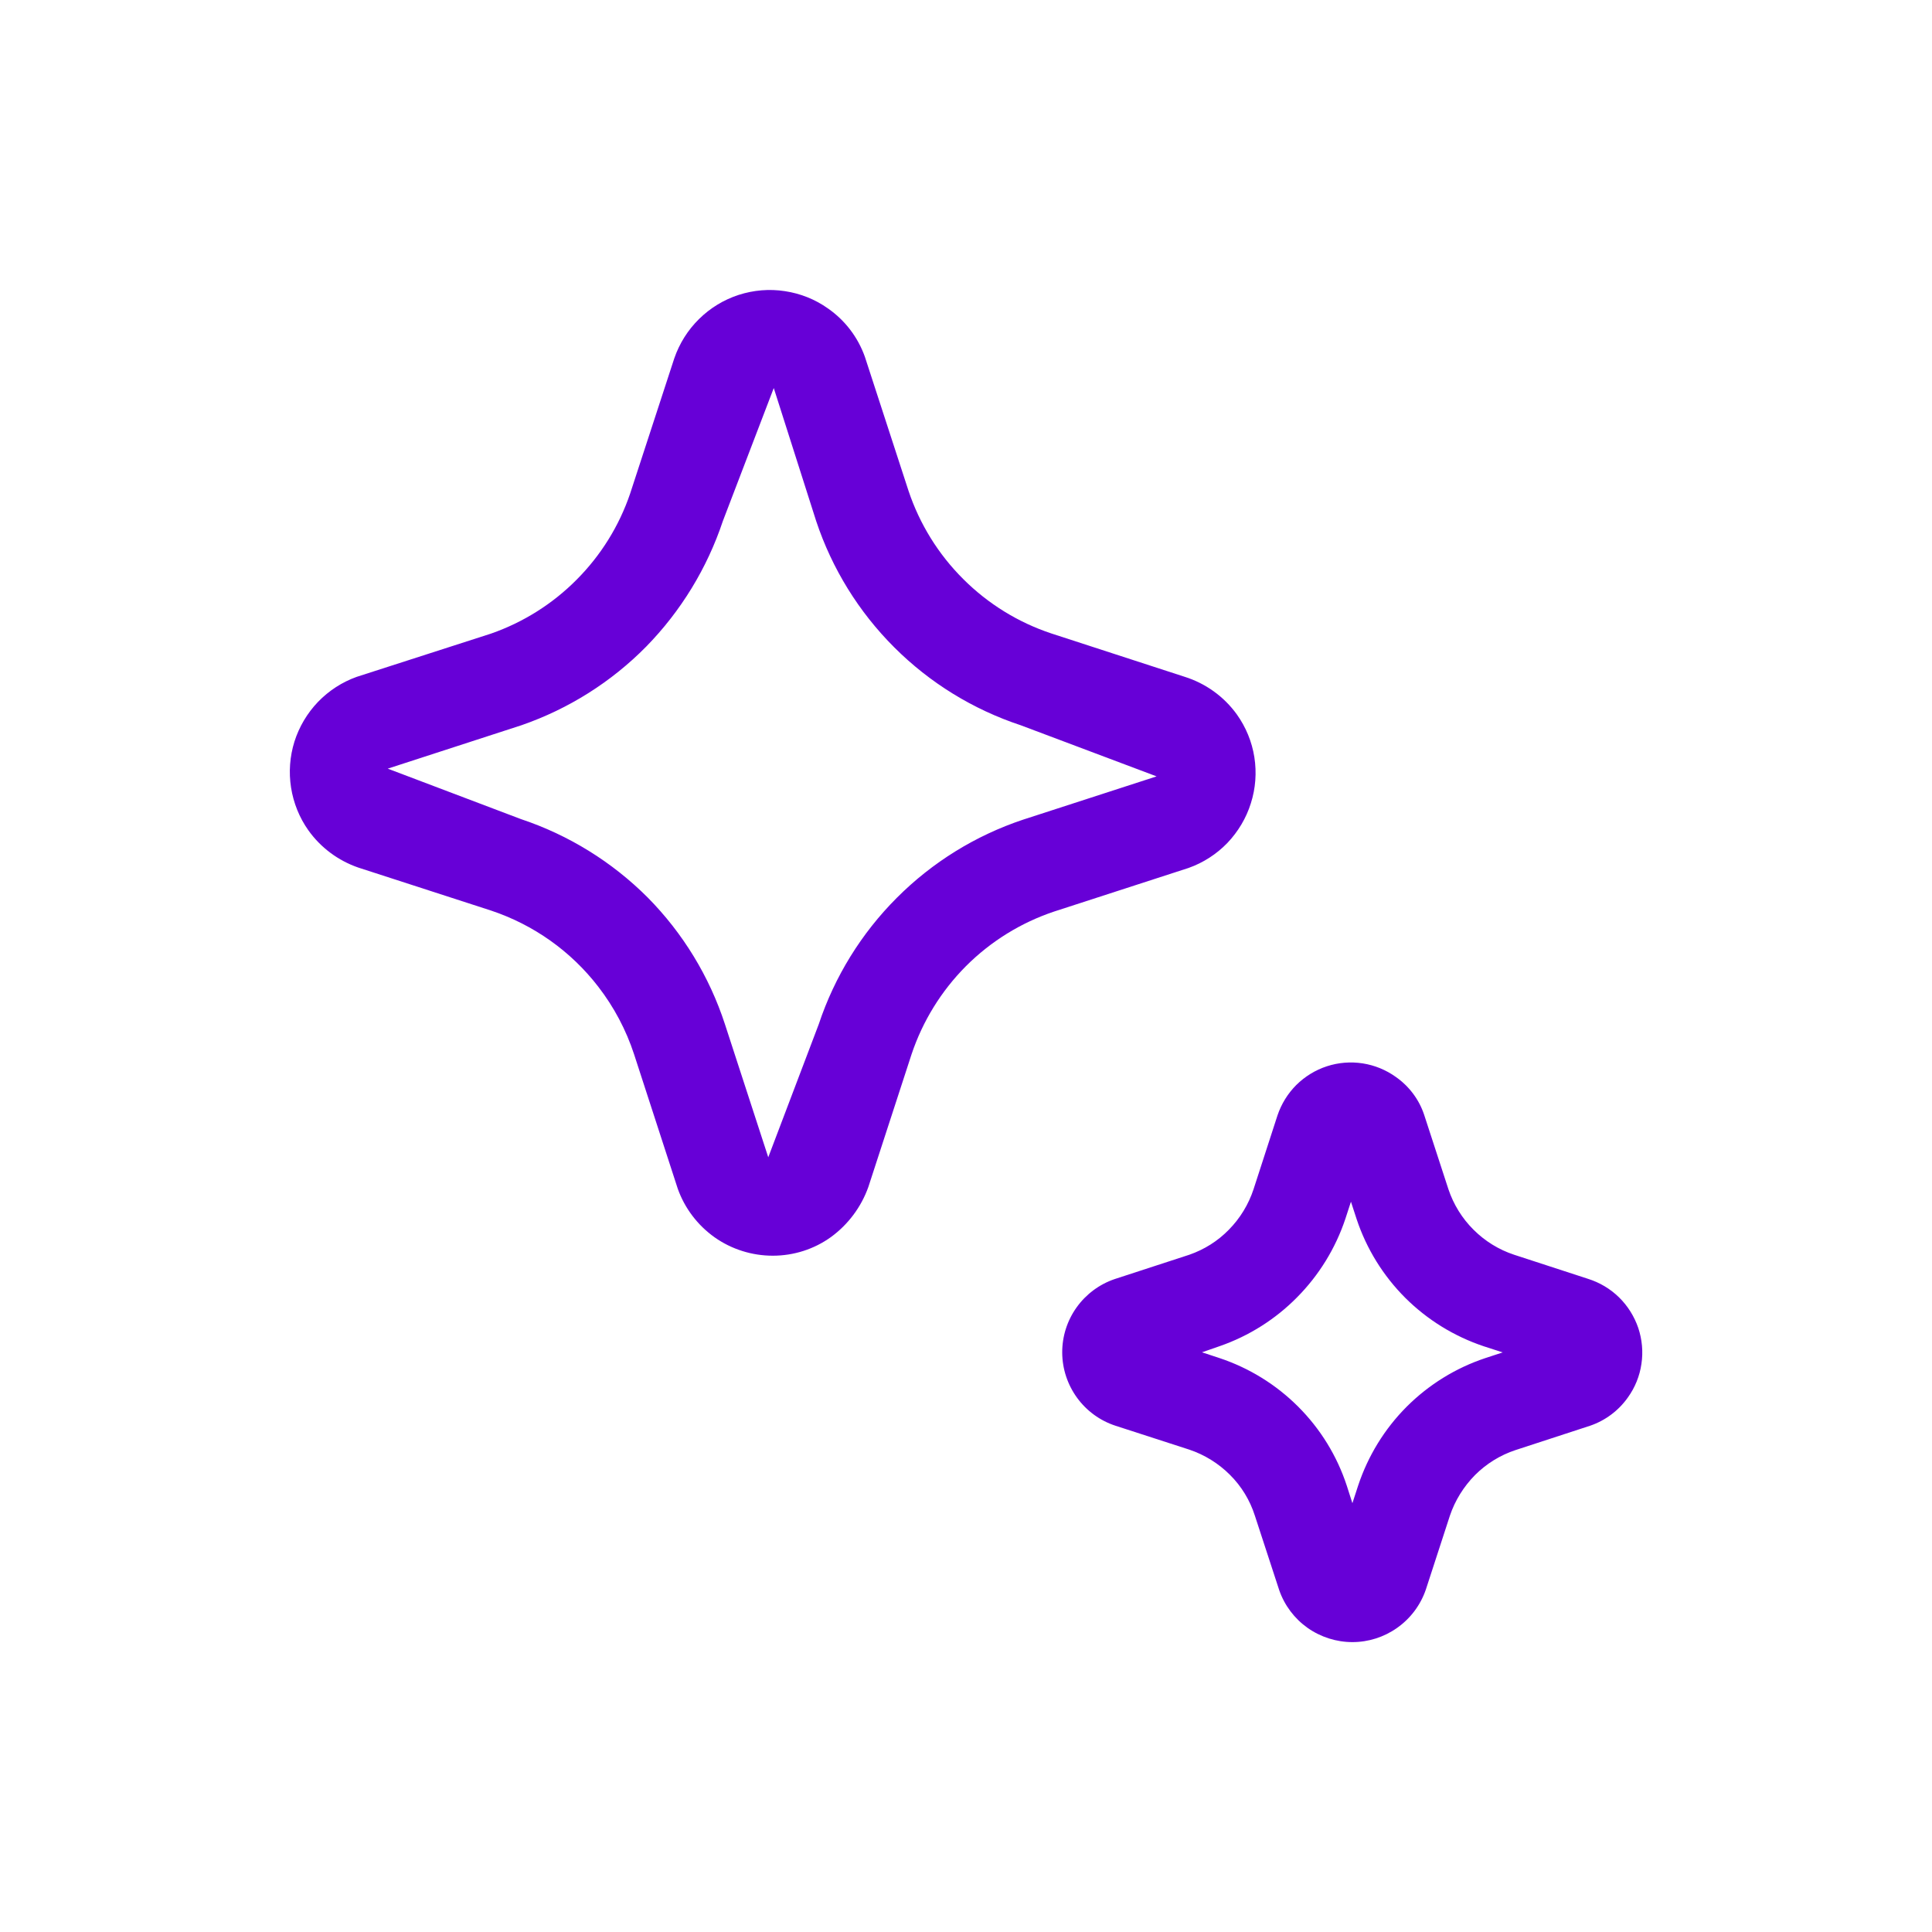 <svg width="20" height="20" viewBox="0 0 20 20" fill="none" xmlns="http://www.w3.org/2000/svg">
<path d="M7.398 12.809C7.574 12.933 7.785 12.999 8 12.999C8.216 12.999 8.427 12.932 8.602 12.806C8.78 12.676 8.915 12.495 8.989 12.288L9.436 10.915C9.551 10.571 9.744 10.258 10 10.001C10.257 9.744 10.569 9.551 10.913 9.436L12.304 8.985C12.456 8.931 12.594 8.842 12.706 8.726C12.817 8.609 12.901 8.469 12.949 8.315C12.998 8.161 13.01 7.998 12.985 7.838C12.96 7.679 12.898 7.528 12.804 7.396C12.67 7.21 12.479 7.073 12.26 7.005L10.885 6.558C10.541 6.444 10.228 6.251 9.971 5.994C9.714 5.738 9.52 5.425 9.405 5.081L8.953 3.693C8.881 3.491 8.748 3.316 8.571 3.193C8.439 3.099 8.286 3.038 8.125 3.014C7.965 2.989 7.801 3.003 7.646 3.053C7.492 3.103 7.351 3.189 7.236 3.303C7.12 3.417 7.033 3.556 6.98 3.71L6.523 5.11C6.409 5.445 6.22 5.749 5.97 6C5.721 6.251 5.418 6.442 5.083 6.559L3.692 7.007C3.541 7.061 3.404 7.15 3.292 7.266C3.18 7.383 3.097 7.523 3.048 7.677C3 7.831 2.988 7.994 3.013 8.153C3.038 8.312 3.099 8.464 3.192 8.595C3.32 8.775 3.501 8.909 3.709 8.981L5.083 9.426C5.524 9.573 5.91 9.847 6.193 10.214C6.356 10.425 6.481 10.661 6.564 10.914L7.016 12.305C7.088 12.508 7.222 12.684 7.398 12.809ZM7.483 5.394L8.01 4.017L8.449 5.394C8.613 5.887 8.89 6.335 9.258 6.702C9.625 7.069 10.074 7.345 10.567 7.508L11.973 8.037L10.591 8.485C10.099 8.649 9.651 8.926 9.284 9.294C8.917 9.661 8.64 10.109 8.476 10.602L7.953 11.98L7.504 10.601C7.343 10.108 7.069 9.659 6.704 9.29C6.336 8.922 5.887 8.644 5.392 8.479L4.014 7.957L5.4 7.507C5.887 7.338 6.328 7.06 6.689 6.694C7.049 6.326 7.32 5.882 7.483 5.394ZM13.535 16.851C13.671 16.947 13.834 16.999 14 16.999C14.165 16.999 14.326 16.948 14.461 16.853C14.601 16.755 14.706 16.615 14.761 16.453L15.009 15.691C15.062 15.533 15.152 15.389 15.269 15.27C15.387 15.152 15.531 15.063 15.689 15.011L16.461 14.759C16.619 14.705 16.756 14.602 16.852 14.466C16.926 14.363 16.974 14.244 16.992 14.119C17.011 13.994 16.999 13.866 16.959 13.746C16.918 13.627 16.85 13.518 16.76 13.43C16.669 13.341 16.559 13.276 16.438 13.238L15.674 12.989C15.516 12.937 15.372 12.848 15.254 12.73C15.136 12.613 15.047 12.469 14.994 12.311L14.742 11.538C14.689 11.38 14.586 11.244 14.449 11.148C14.347 11.075 14.229 11.027 14.106 11.008C13.982 10.989 13.855 10.999 13.736 11.038C13.616 11.077 13.508 11.144 13.419 11.232C13.33 11.321 13.264 11.429 13.224 11.548L12.977 12.31C12.925 12.468 12.838 12.611 12.721 12.73C12.607 12.847 12.467 12.935 12.312 12.989L11.539 13.241C11.38 13.295 11.242 13.398 11.145 13.534C11.047 13.671 10.995 13.835 10.996 14.003C10.997 14.171 11.051 14.334 11.15 14.47C11.249 14.606 11.388 14.707 11.547 14.759L12.31 15.006C12.469 15.059 12.614 15.149 12.732 15.267C12.851 15.385 12.939 15.53 12.99 15.689L13.243 16.463C13.298 16.62 13.4 16.755 13.535 16.851ZM12.622 14.058L12.443 13.999L12.627 13.935C12.929 13.83 13.203 13.657 13.427 13.43C13.654 13.201 13.825 12.923 13.927 12.618L13.985 12.44L14.044 12.621C14.146 12.928 14.319 13.207 14.547 13.435C14.776 13.663 15.055 13.835 15.361 13.937L15.556 14L15.376 14.059C15.069 14.161 14.79 14.334 14.561 14.563C14.332 14.793 14.161 15.072 14.059 15.38L14 15.561L13.942 15.38C13.841 15.072 13.669 14.792 13.439 14.562C13.21 14.333 12.93 14.16 12.622 14.058Z" fill="#6700D7"/>
</svg>
